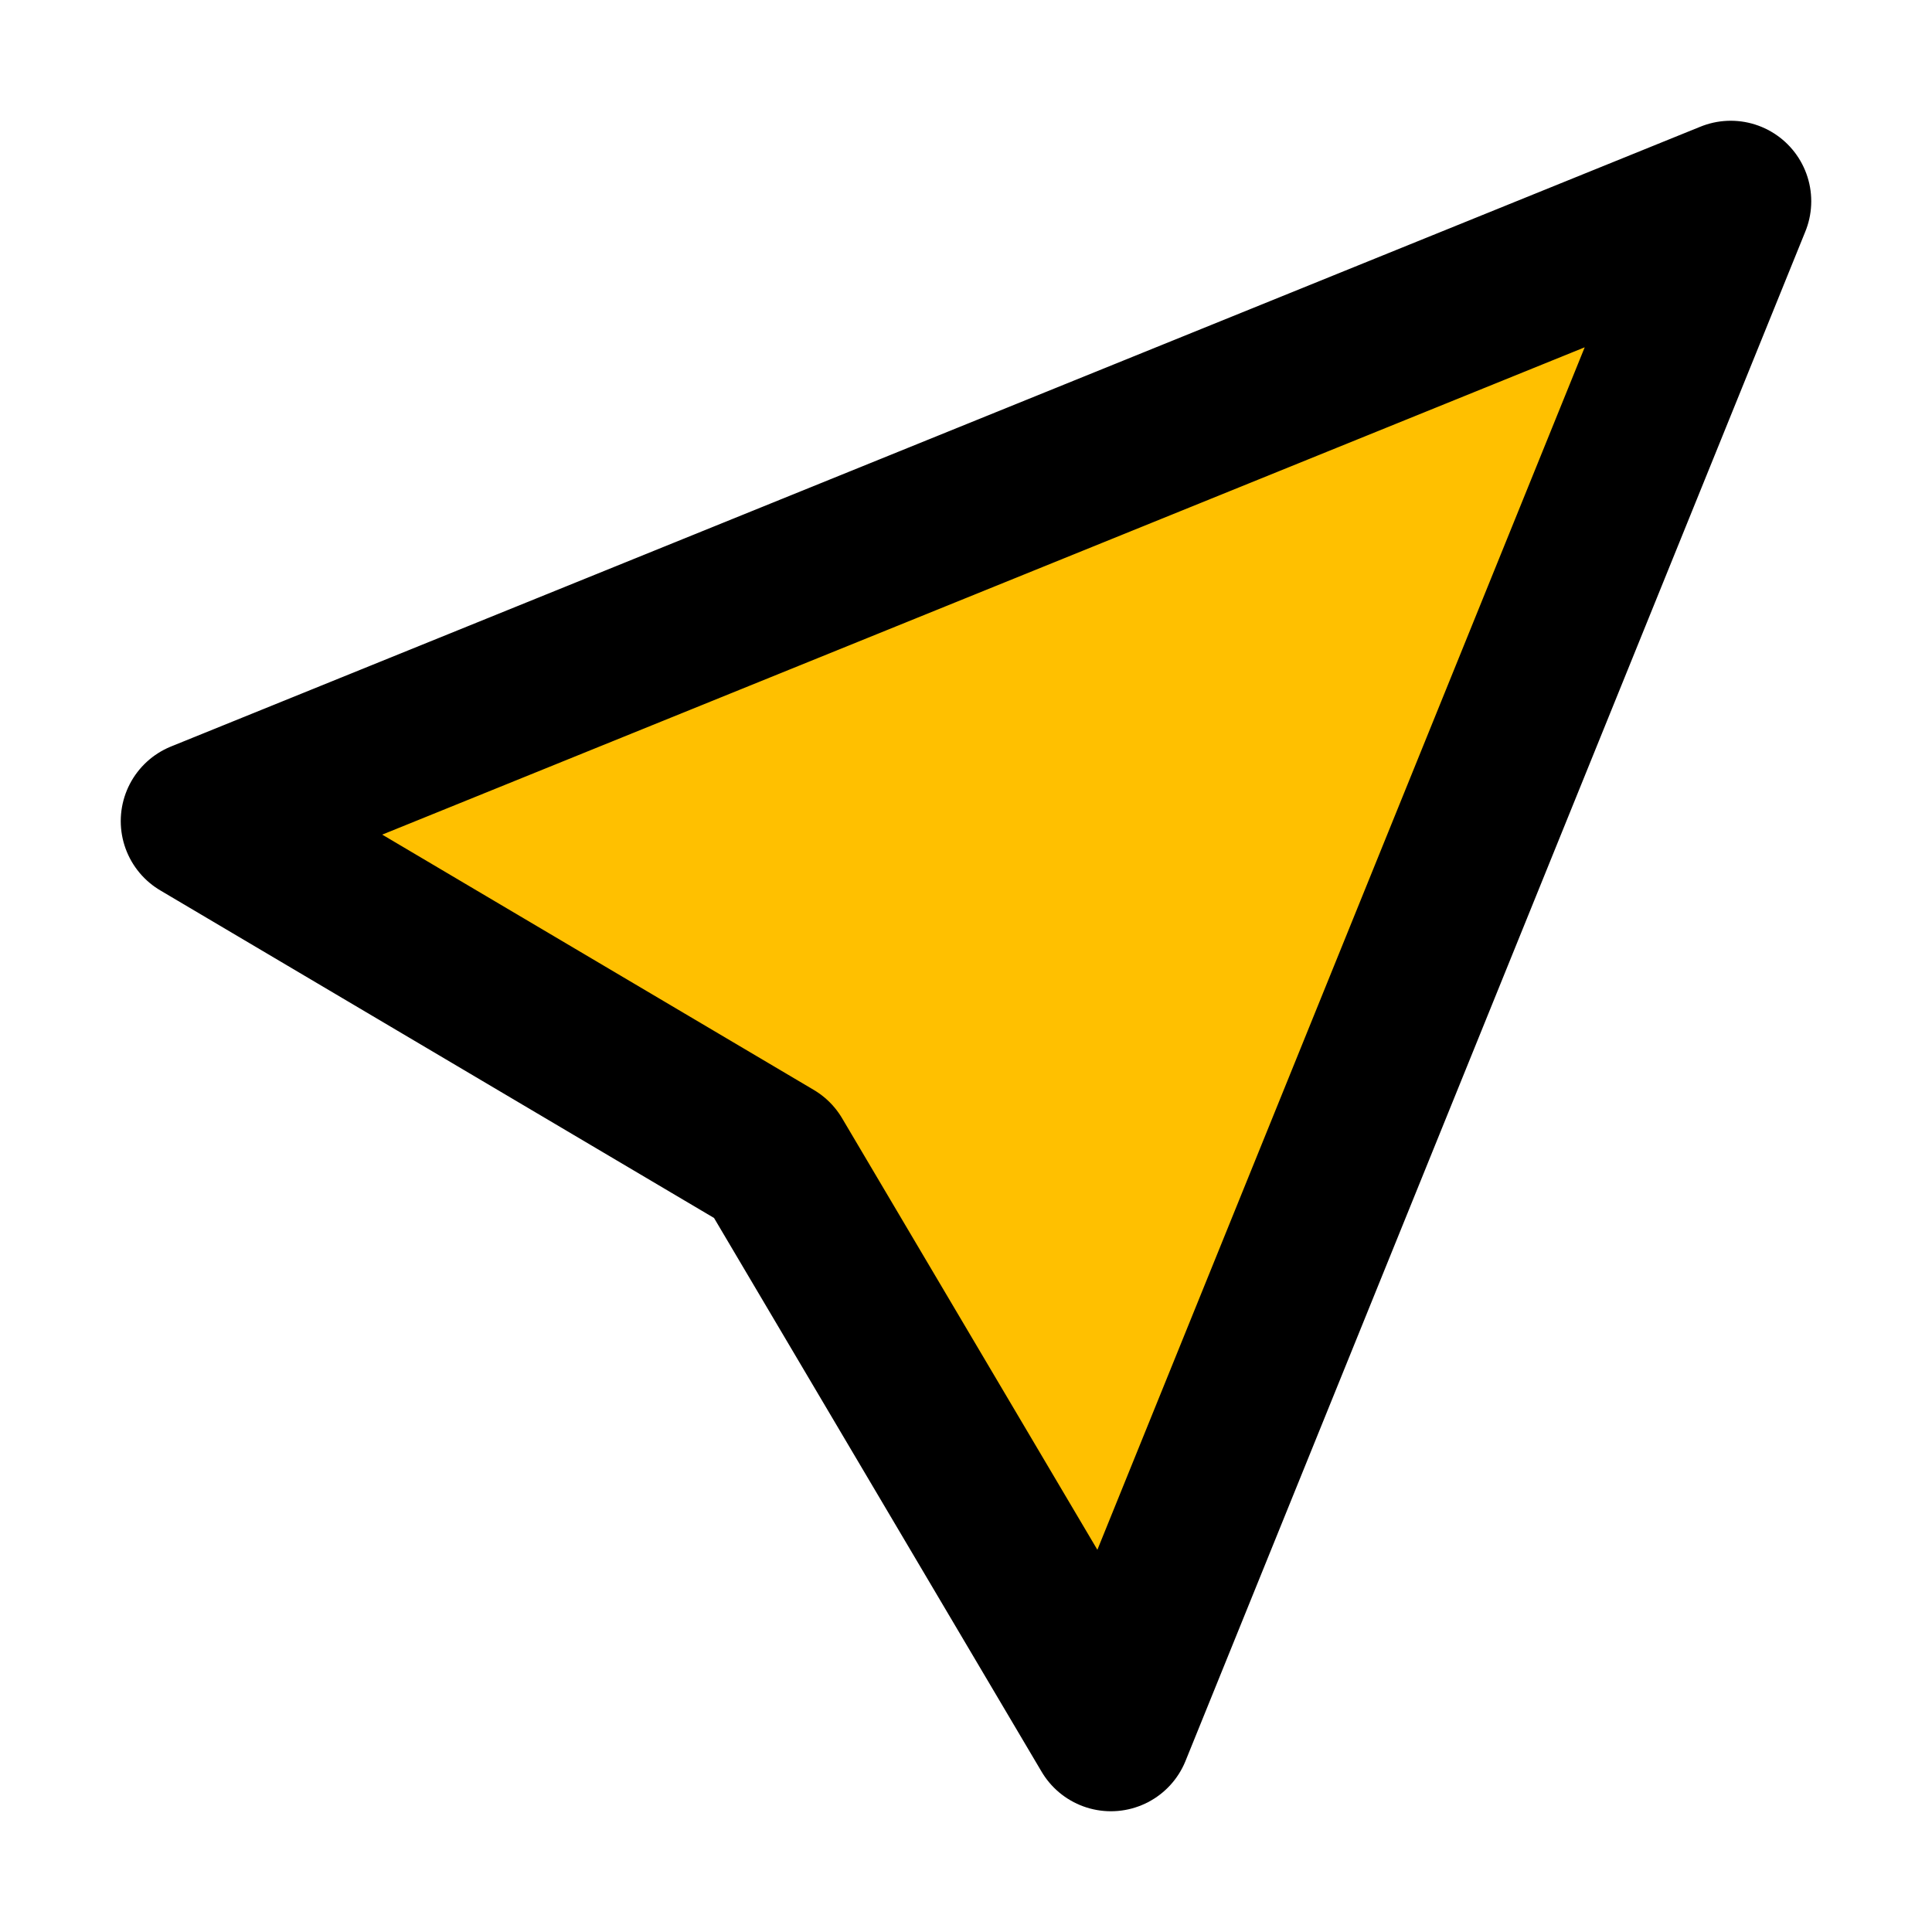 <?xml version="1.0" ?>

<!-- Uploaded to: SVG Repo, www.svgrepo.com, Generator: SVG Repo Mixer Tools -->
<svg width="800px" height="800px" viewBox="0 0 24 24" xmlns="http://www.w3.org/2000/svg">

<title/>

<g id="Complete">

<g id="navigation-ne">

<polyline fill="#FFC000" points="21.5 2.5 2.5 10.2 9.6 14.4 13.8 21.5 21.5 2.5" stroke="#000000" stroke-linecap="round" stroke-linejoin="round" stroke-width="2"/>

</g>

</g>

</svg>